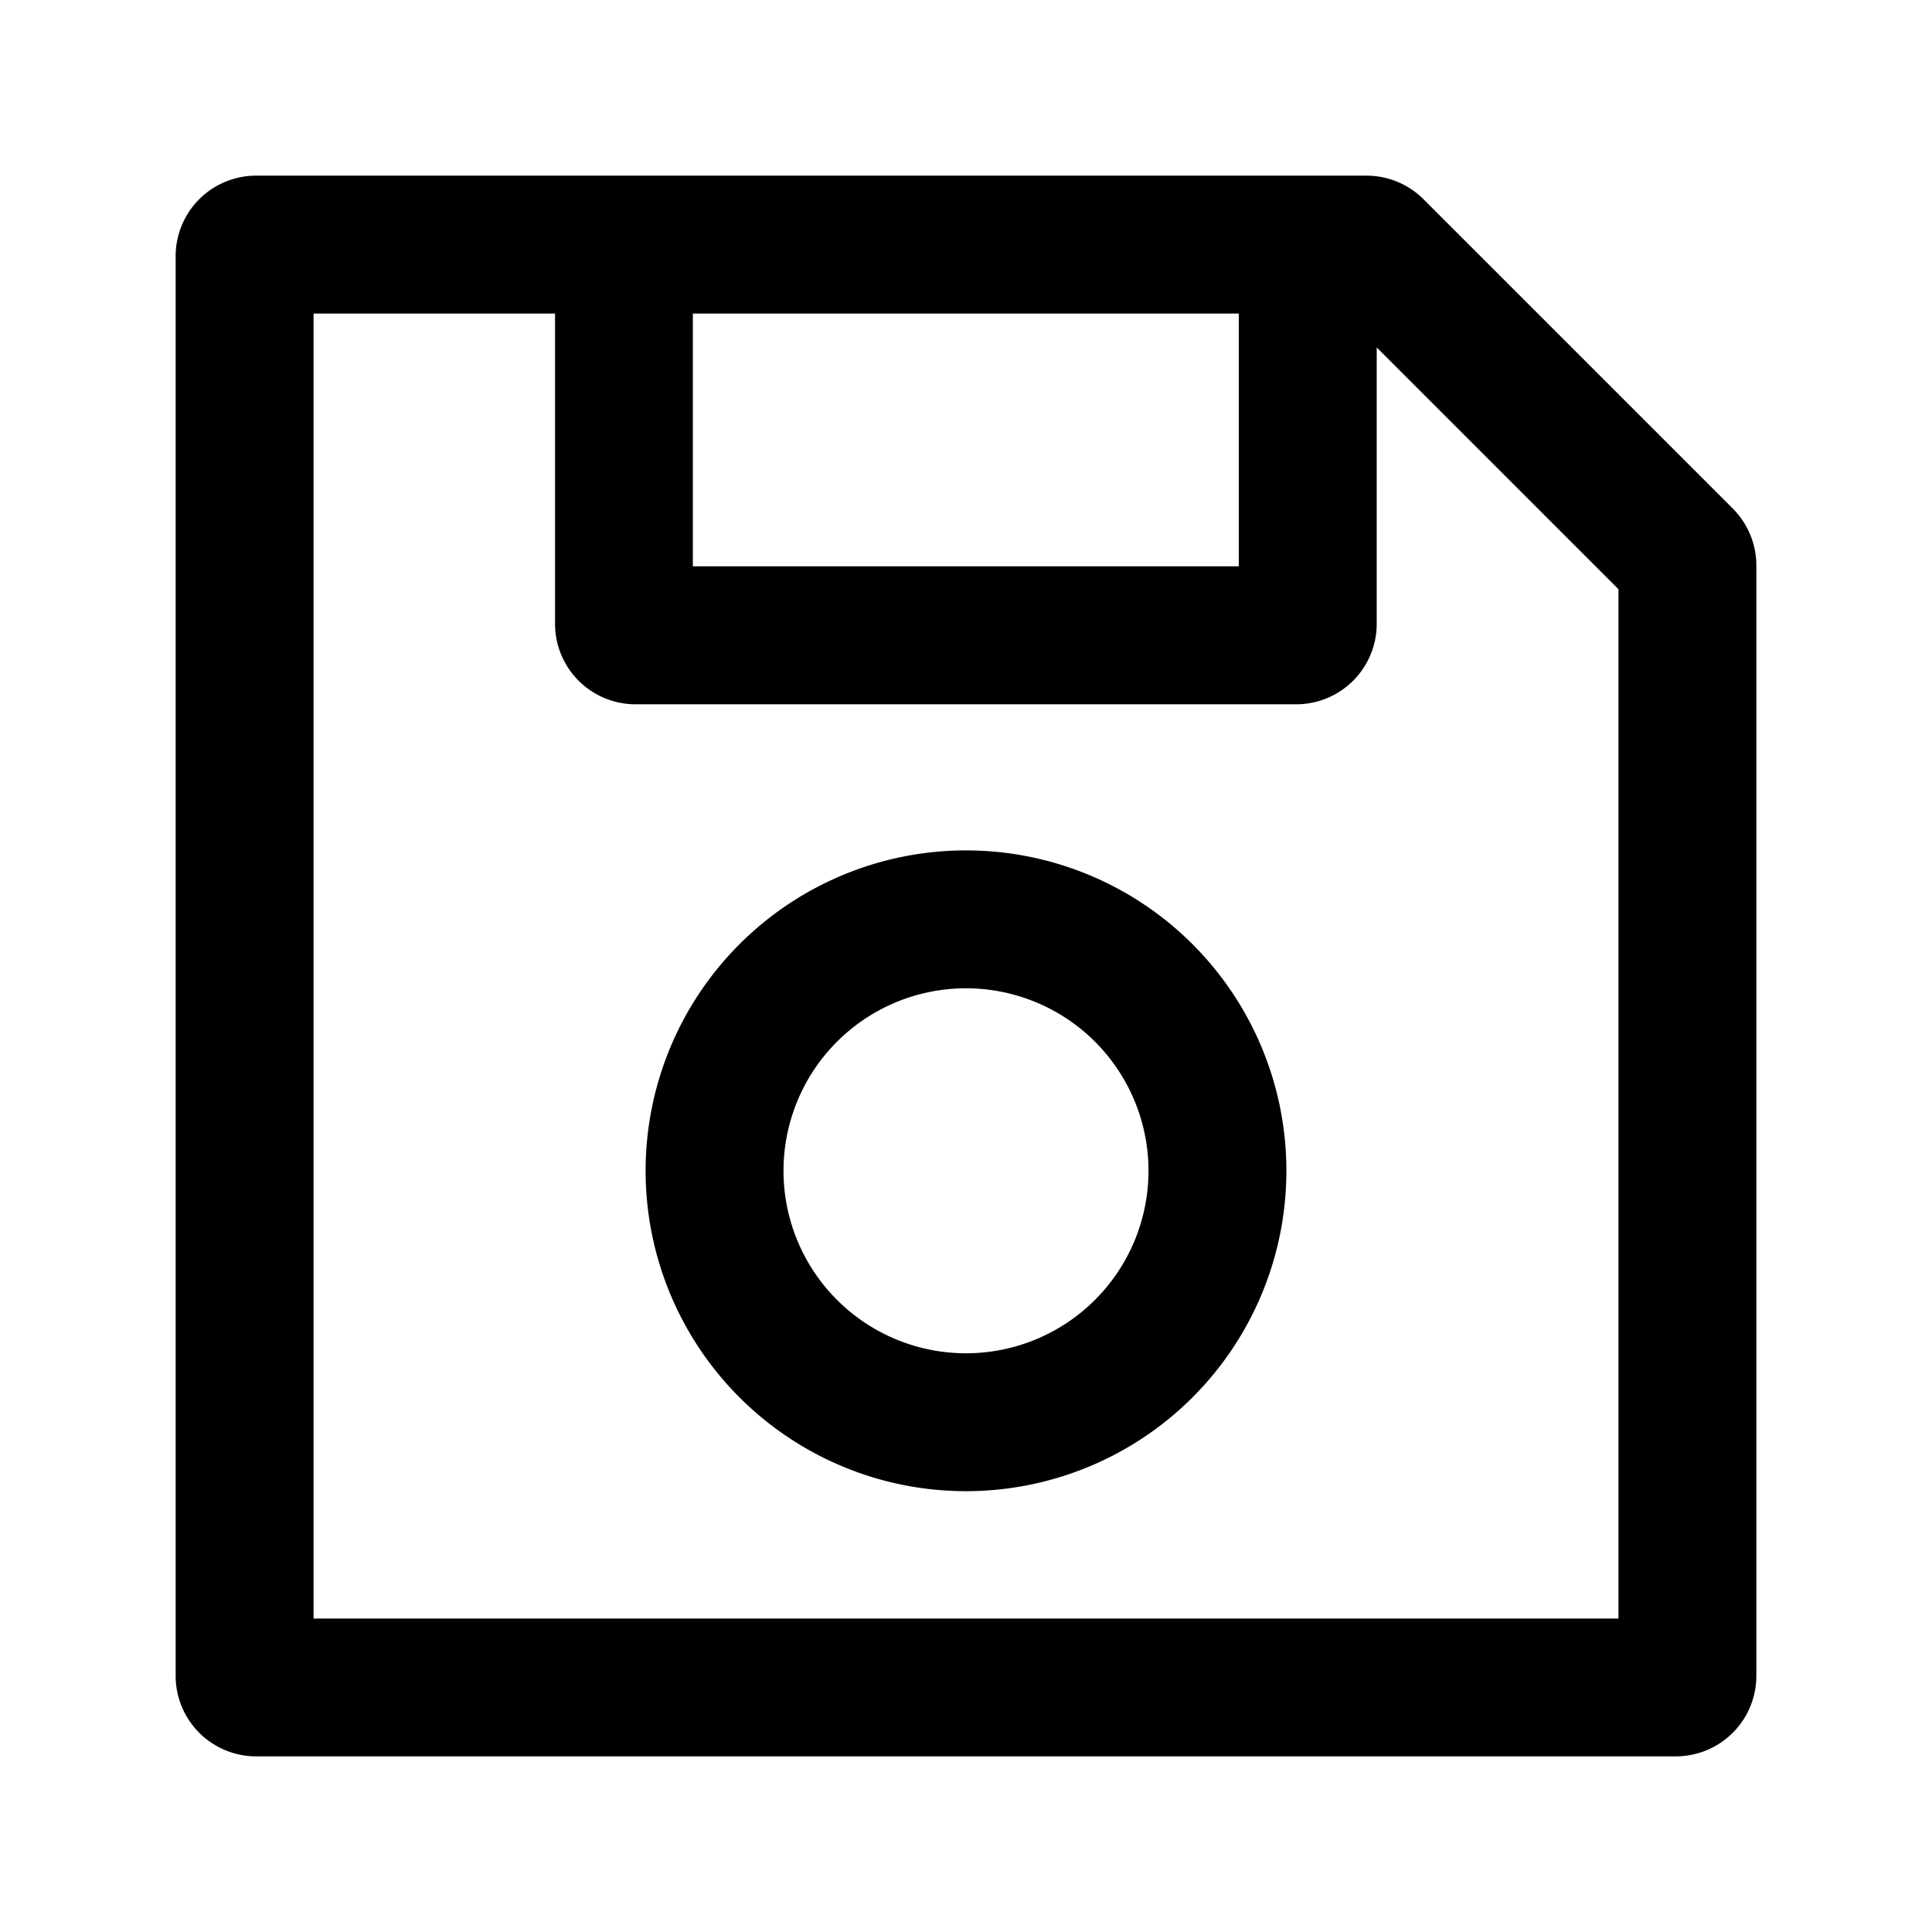 <svg width="24" height="24" viewBox="0 0 24 24" xmlns="http://www.w3.org/2000/svg">
  <path fill-rule="evenodd" d="M15.98 14.544a3.98 3.98 0 1 1-7.96 0 3.98 3.98 0 0 1 7.96 0Zm-1.713 0a2.267 2.267 0 1 1-4.534 0 2.267 2.267 0 0 1 4.534 0Z"/>
  <path fill-rule="evenodd" d="M3.182 2.182a1 1 0 0 0-1 1v17.636a1 1 0 0 0 1 1h17.636a1 1 0 0 0 1-1V7.024a1 1 0 0 0-.293-.707l-3.842-3.842a1 1 0 0 0-.707-.293H3.182Zm13.92 2.134 3.003 3.003v12.787H3.895V3.895h3v3.854a1 1 0 0 0 1 1h8.207a1 1 0 0 0 1-1V4.316Zm-8.495 2.72V3.895h6.782v3.14H8.607Z"/>
</svg>
